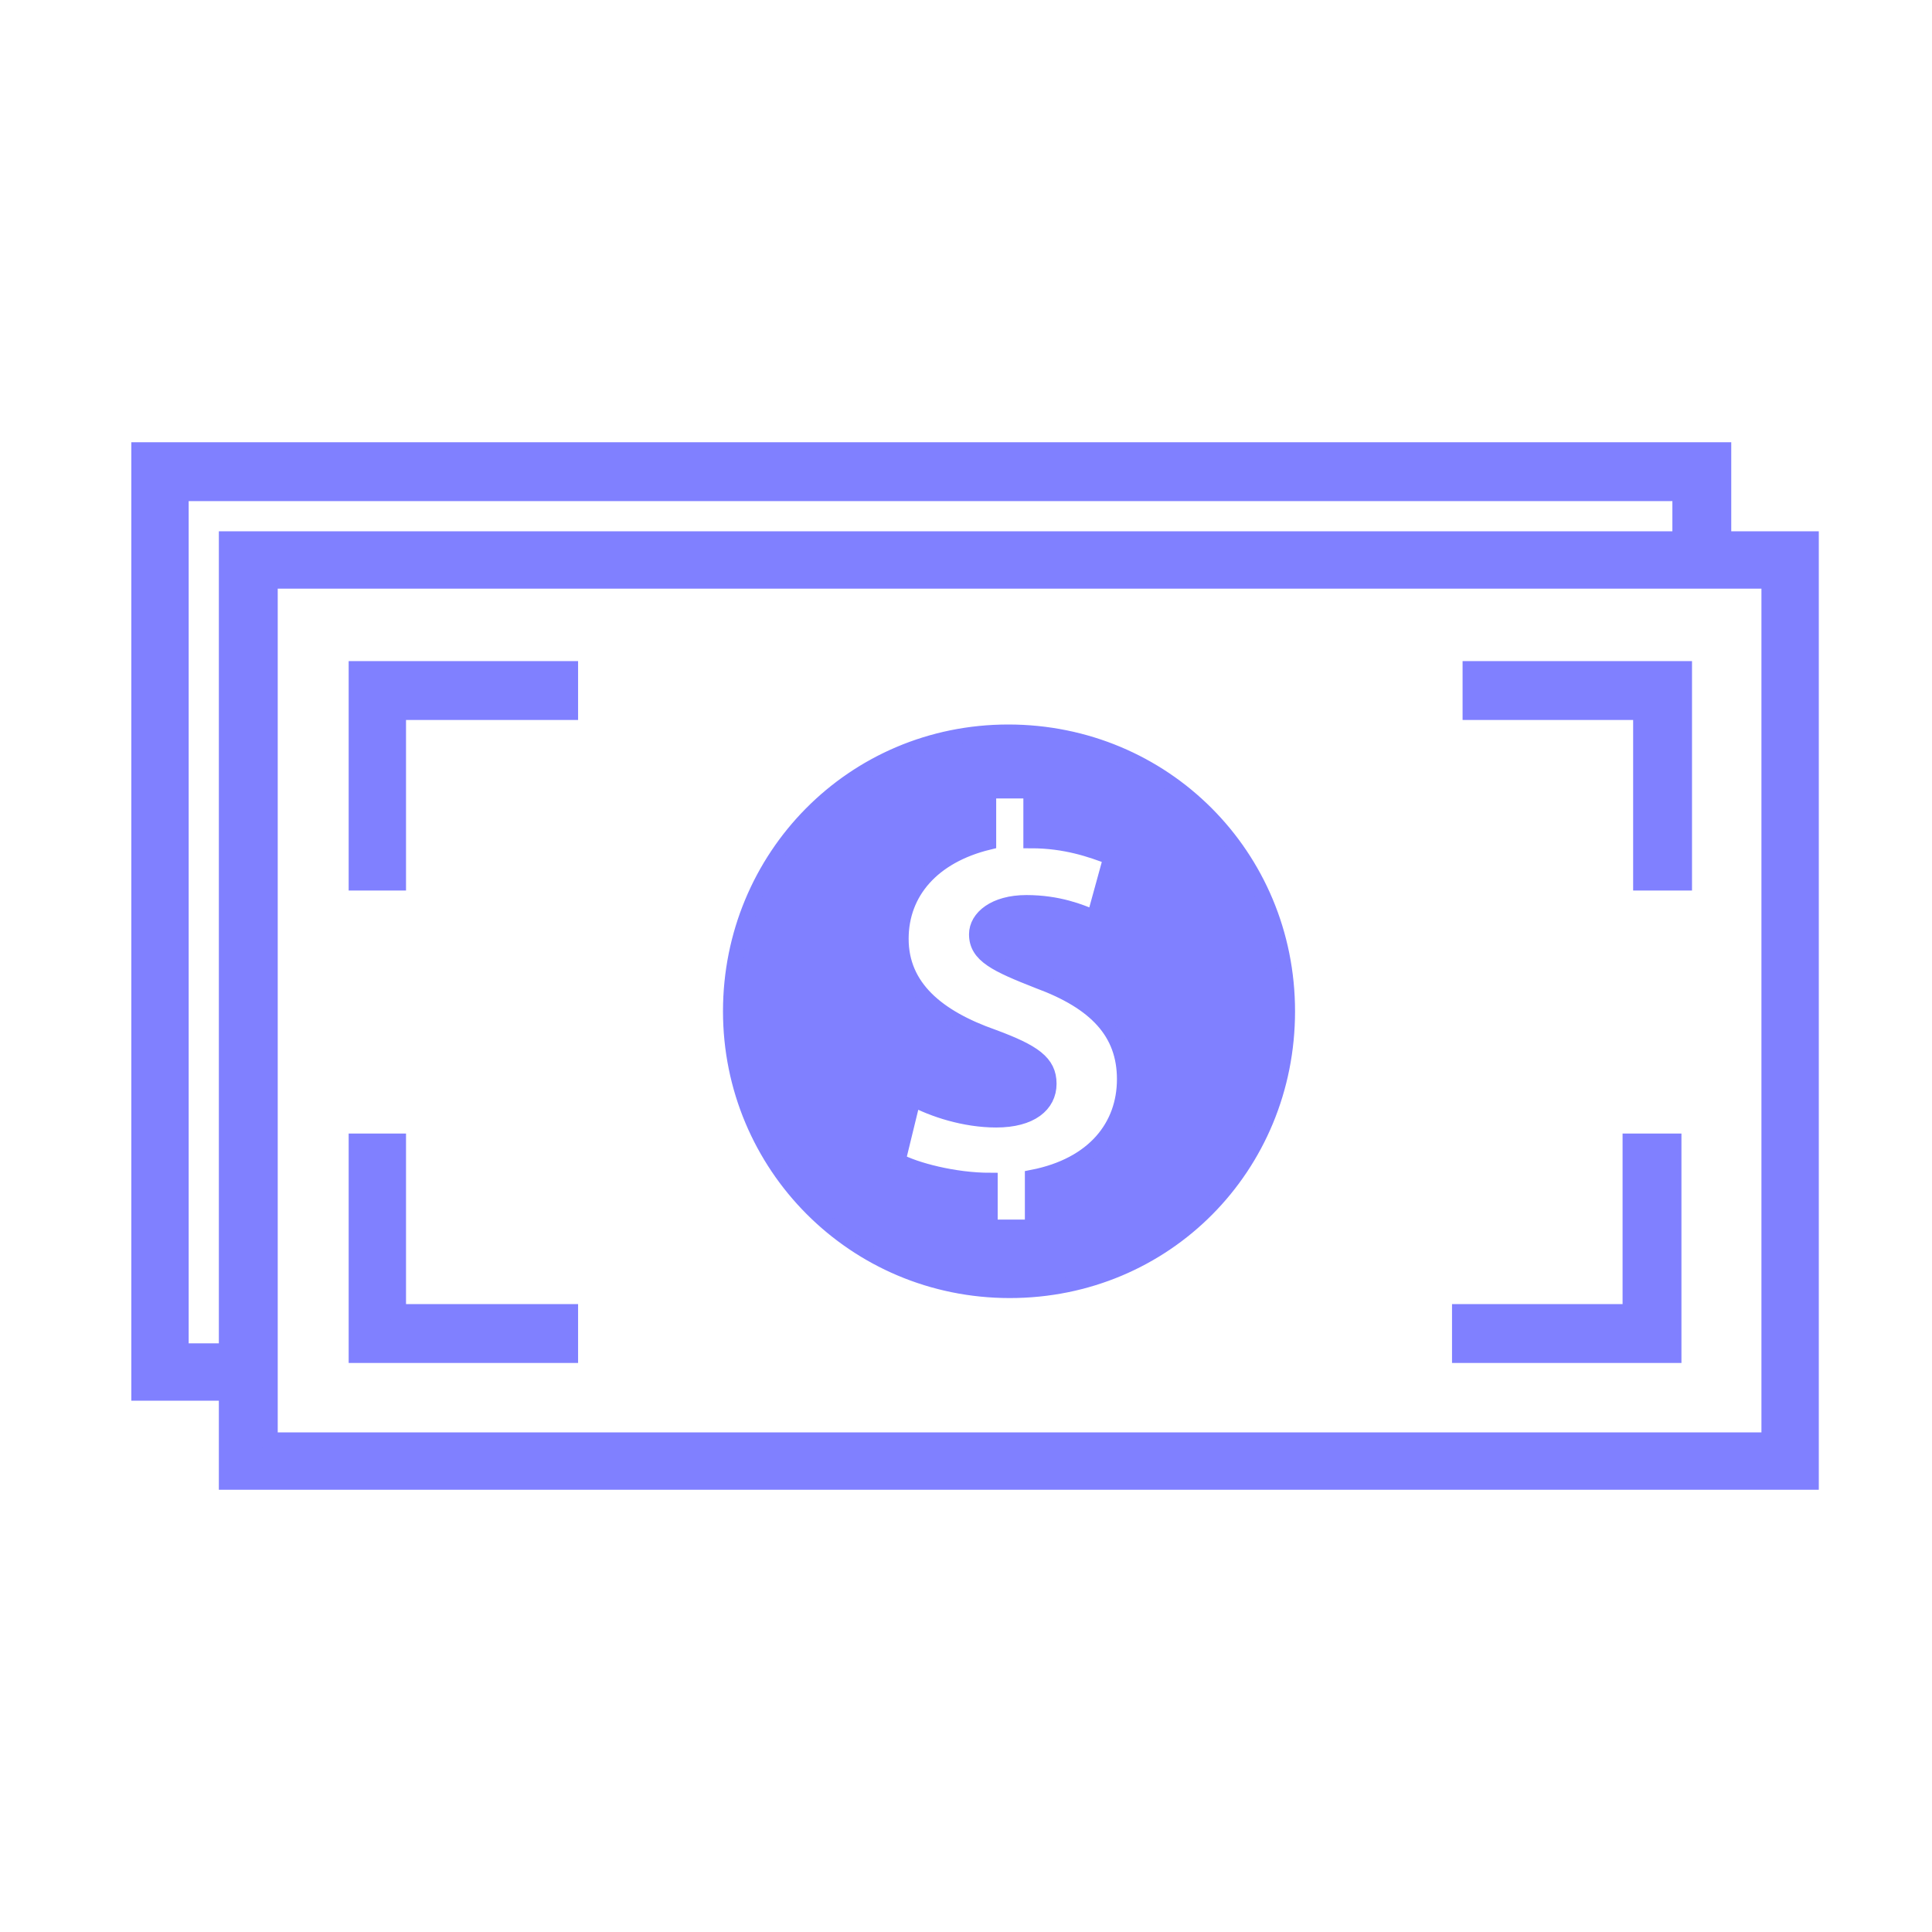 <!DOCTYPE svg PUBLIC "-//W3C//DTD SVG 1.1//EN" "http://www.w3.org/Graphics/SVG/1.1/DTD/svg11.dtd">
<!-- Uploaded to: SVG Repo, www.svgrepo.com, Transformed by: SVG Repo Mixer Tools -->
<svg fill="#8080ff" height="800px" width="800px" version="1.1" id="_x31__1_" xmlns="http://www.w3.org/2000/svg" xmlns:xlink="http://www.w3.org/1999/xlink" viewBox="0 0 128 128" xml:space="preserve" stroke="#8080ff">
<g id="SVGRepo_bgCarrier" stroke-width="0"/>
<g id="SVGRepo_tracerCarrier" stroke-linecap="round" stroke-linejoin="round"/>
<g id="SVGRepo_iconCarrier"> <polygon id="_x34_" points="23.6,75.6 23.6,89.8 37.8,89.8 37.8,86.9 26.4,86.9 26.4,75.6 "/> <polygon id="_x34__1_" points="96.7,89.8 110.9,89.8 110.9,75.6 108,75.6 108,86.9 96.7,86.9 "/> <polygon id="_x33_" points="37.8,44.3 23.6,44.3 23.6,58.5 26.4,58.5 26.4,47.2 37.8,47.2 "/> <polygon id="_x32_" points="111.6,58.5 111.6,44.3 97.4,44.3 97.4,47.2 108.7,47.2 108.7,58.5 "/> <path id="_x31_" d="M48.4,67c0,10.2,8.2,18.5,18.5,18.5S85.3,77.3,85.3,67s-8.2-18.5-18.5-18.5S48.4,56.8,48.4,67z M68.3,55.7 c2.3,0,4,0.6,5.3,1.1l-1.1,4c-0.9-0.4-2.4-1-4.5-1s-3.3,1-3.3,2.1c0,1.4,1.3,2,4.1,3.1c3.8,1.4,5.7,3.4,5.7,6.5s-2,5.7-6.1,6.5v3.3 h-2.8v-3.1c-2.4,0-5-0.7-6.1-1.3l1-4.1c1.3,0.7,3.4,1.4,5.5,1.4c2.3,0,3.5-1,3.5-2.4s-1-2.1-3.7-3.1c-3.7-1.3-6.1-3.3-6.1-6.5 c0-3.1,2.1-5.5,5.8-6.4v-3.4h2.8C68.3,52.4,68.3,55.7,68.3,55.7z"/> <g> <path d="M114.2,35.7v-5.9H9.2v62.5H15v5.9h105V35.7H114.2z M12,89.5V32.7h99.3v3H15v53.8H12z M117.2,95.4H17.9V38.5h99.3V95.4z"/> </g> </g>
</svg>